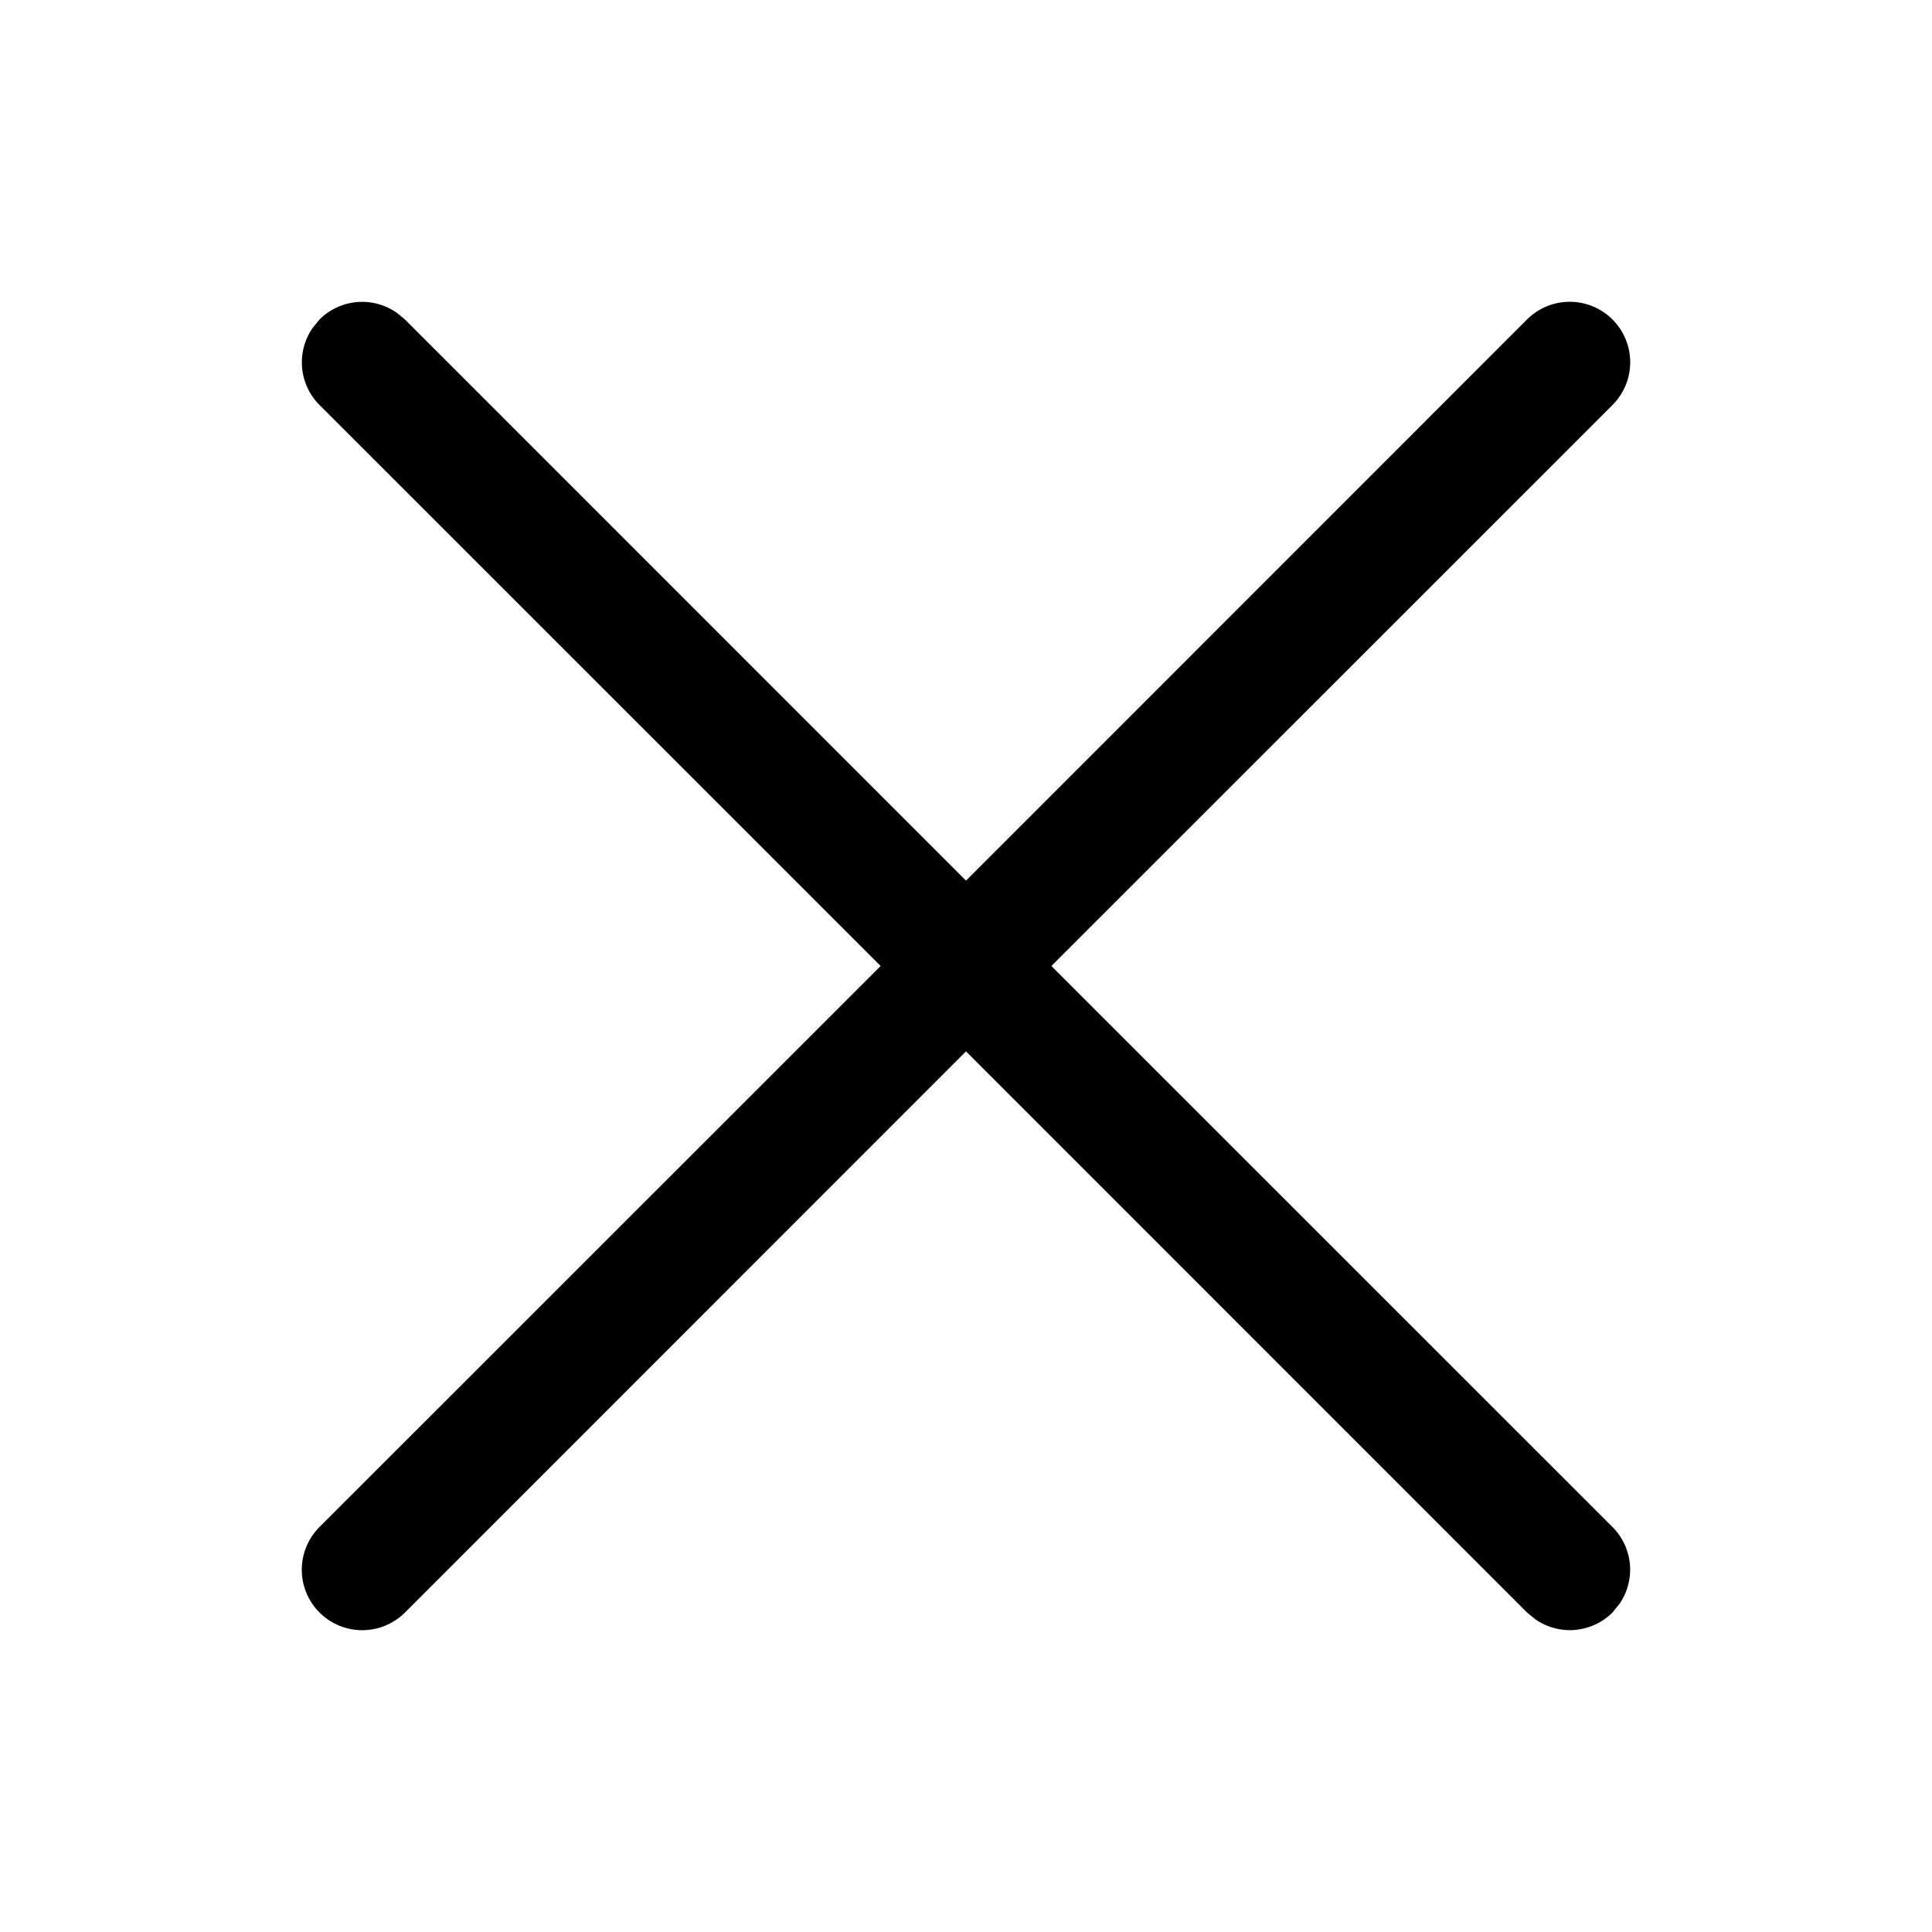 <svg xmlns="http://www.w3.org/2000/svg" xmlns:xlink="http://www.w3.org/1999/xlink" viewBox="0 0 16 16"><g fill="none"><path d="M2.589 2.716l.057-.07a.5.5 0 0 1 .638-.057l.07.057L8 7.293l4.646-4.647a.5.5 0 0 1 .708.708L8.707 8l4.647 4.646a.5.5 0 0 1 .057.638l-.057.07a.5.5 0 0 1-.638.057l-.07-.057L8 8.707l-4.646 4.647a.5.5 0 0 1-.708-.708L7.293 8L2.646 3.354a.5.5 0 0 1-.057-.638l.057-.07l-.057.07z" fill="currentColor"></path></g></svg>